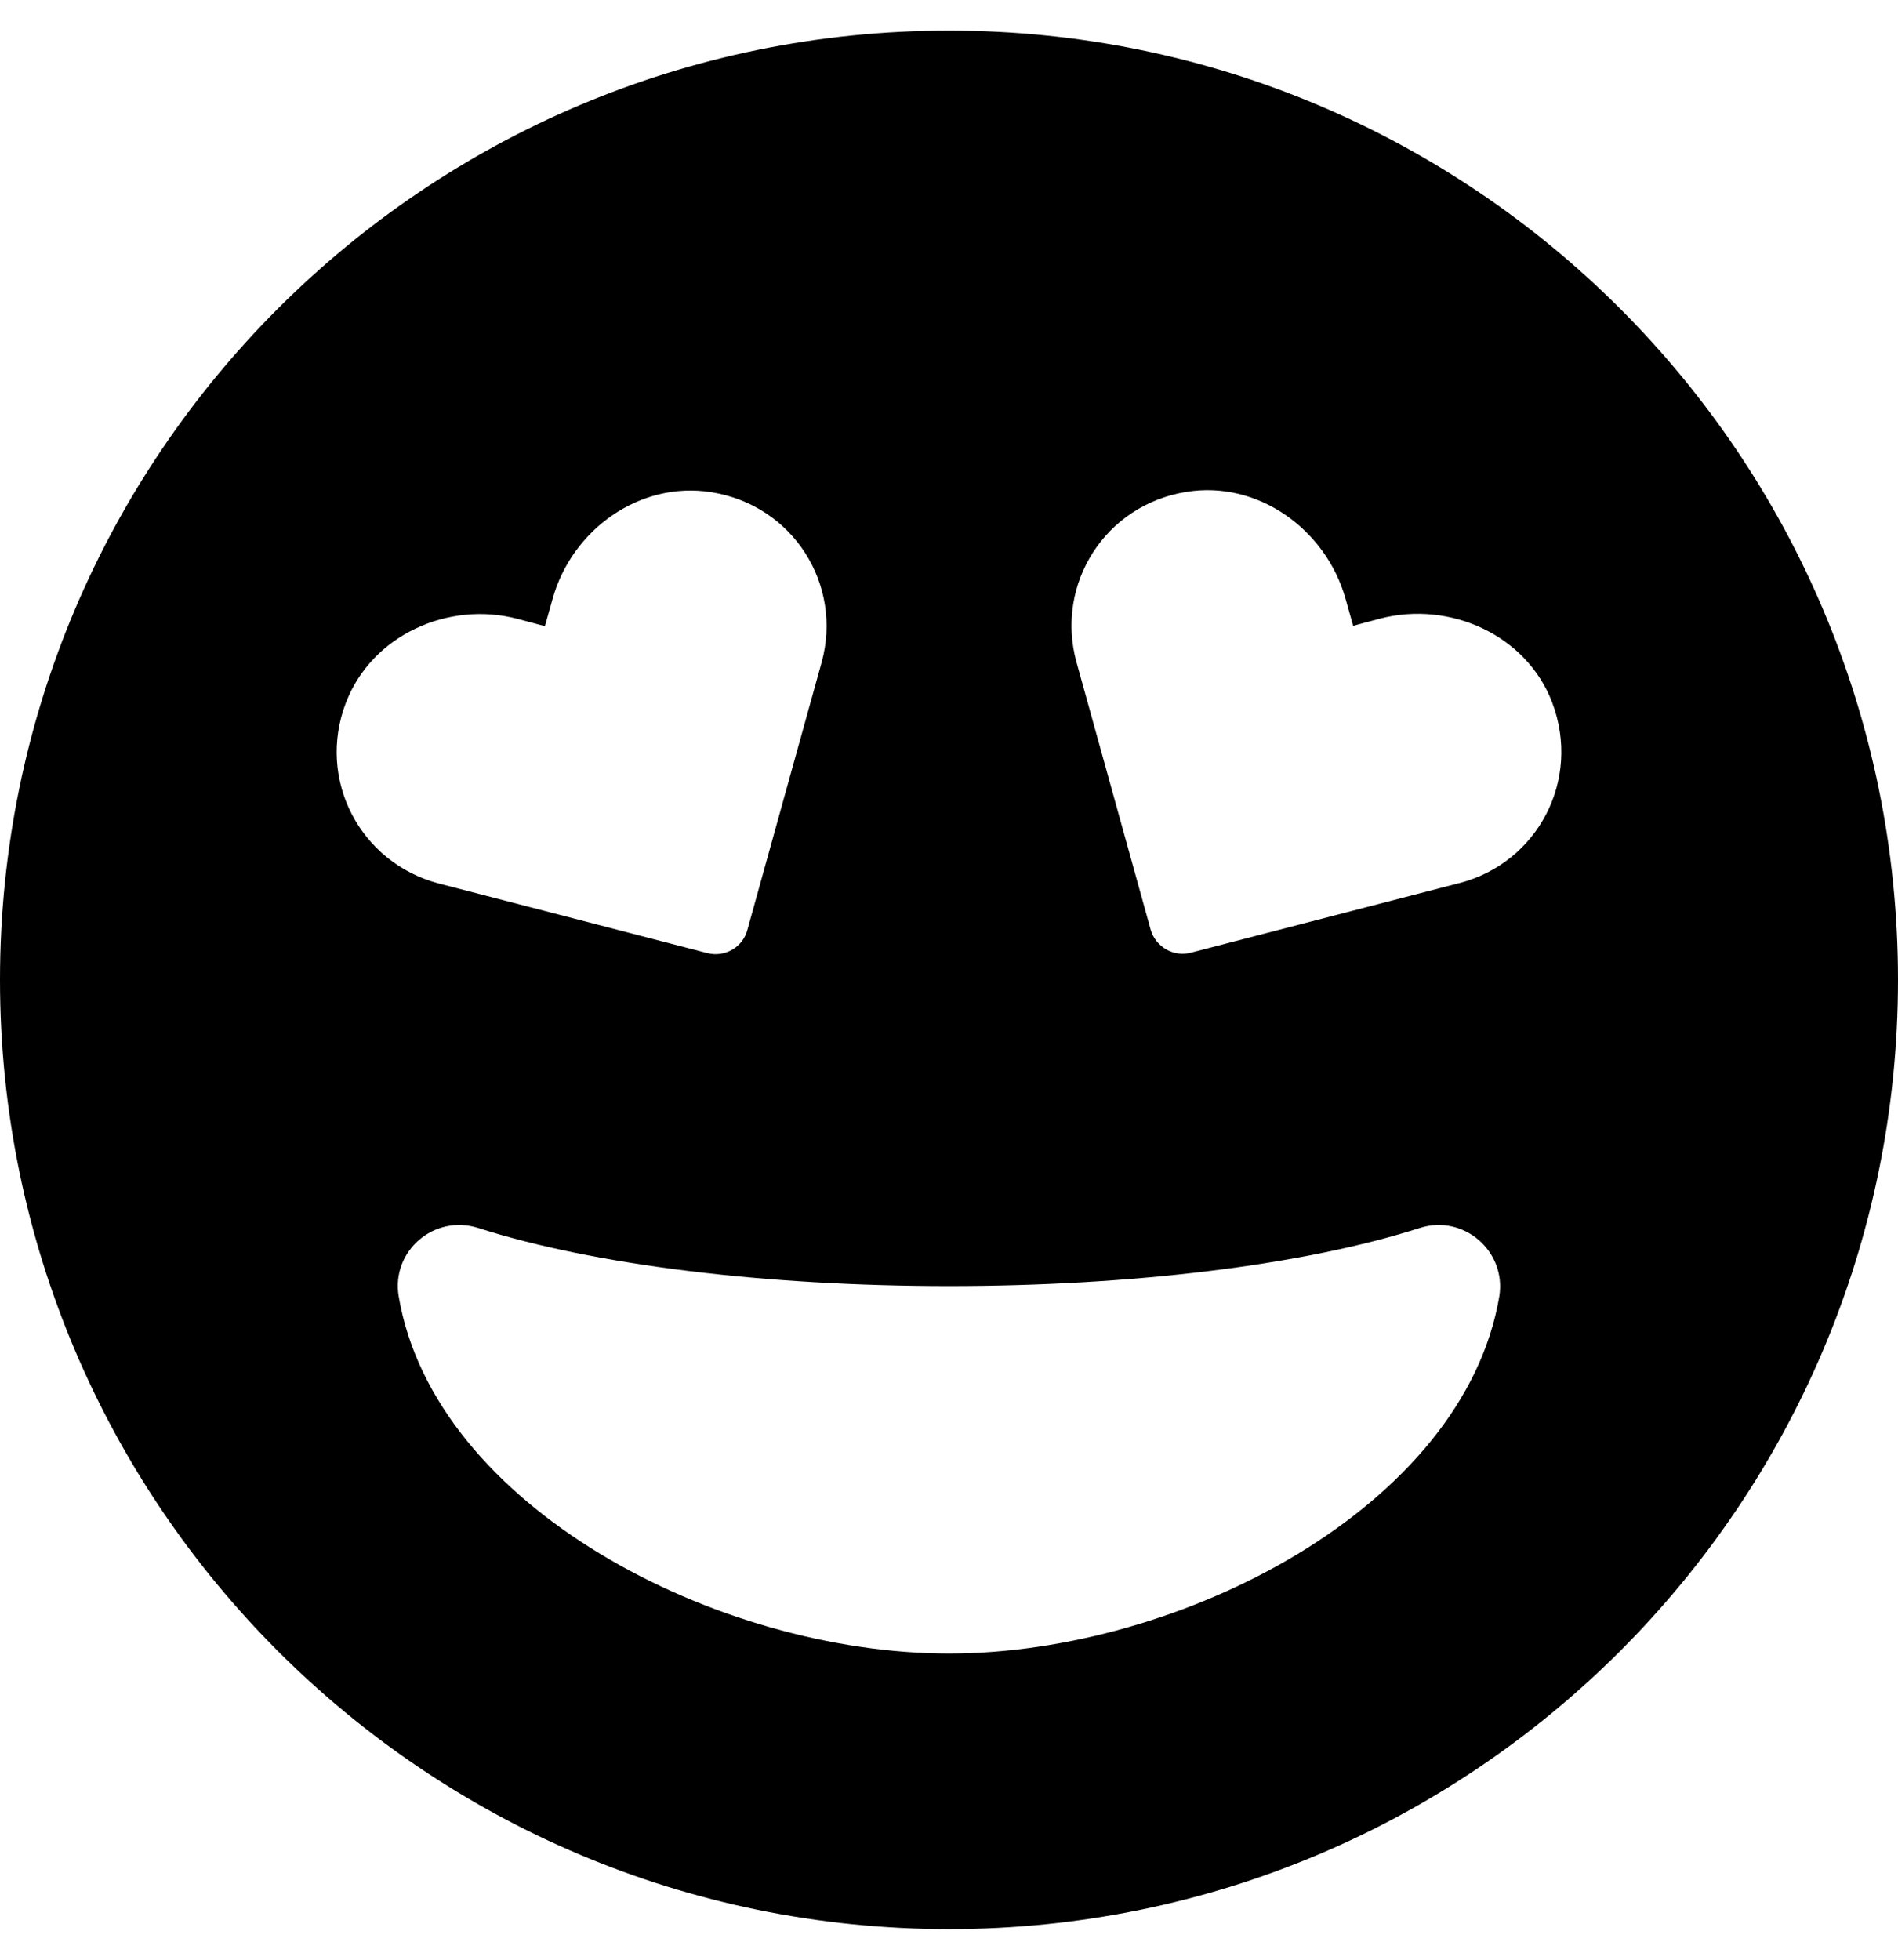 <!-- Generated by IcoMoon.io -->
<svg version="1.1" xmlns="http://www.w3.org/2000/svg" width="31" height="32" viewBox="0 0 31 32">
<title>grin-hearts-solid</title>
<path d="M15.5 0.5c-8.563 0-15.5 6.938-15.5 15.5s6.938 15.5 15.5 15.5 15.5-6.938 15.5-15.5-6.938-15.5-15.5-15.5zM5.65 11.475c0.419-1.1 1.669-1.669 2.806-1.369l0.444 0.119 0.125-0.444c0.313-1.131 1.425-1.931 2.594-1.744 1.338 0.213 2.15 1.512 1.8 2.781l-1.213 4.369c-0.075 0.281-0.369 0.45-0.656 0.375l-4.388-1.137c-1.275-0.338-1.994-1.688-1.513-2.95zM15.5 27c-3.787 0-8.406-2.394-8.988-5.831-0.125-0.738 0.575-1.344 1.294-1.119 1.888 0.606 4.694 0.95 7.694 0.95s5.806-0.344 7.694-0.95c0.712-0.225 1.413 0.381 1.294 1.119-0.581 3.438-5.2 5.831-8.988 5.831zM23.837 14.419l-4.387 1.137c-0.281 0.075-0.575-0.094-0.656-0.375l-1.212-4.369c-0.35-1.269 0.462-2.569 1.8-2.781 1.163-0.188 2.275 0.613 2.594 1.744l0.125 0.444 0.444-0.119c1.137-0.294 2.387 0.269 2.806 1.369 0.481 1.269-0.238 2.619-1.512 2.95z"></path>
</svg>
